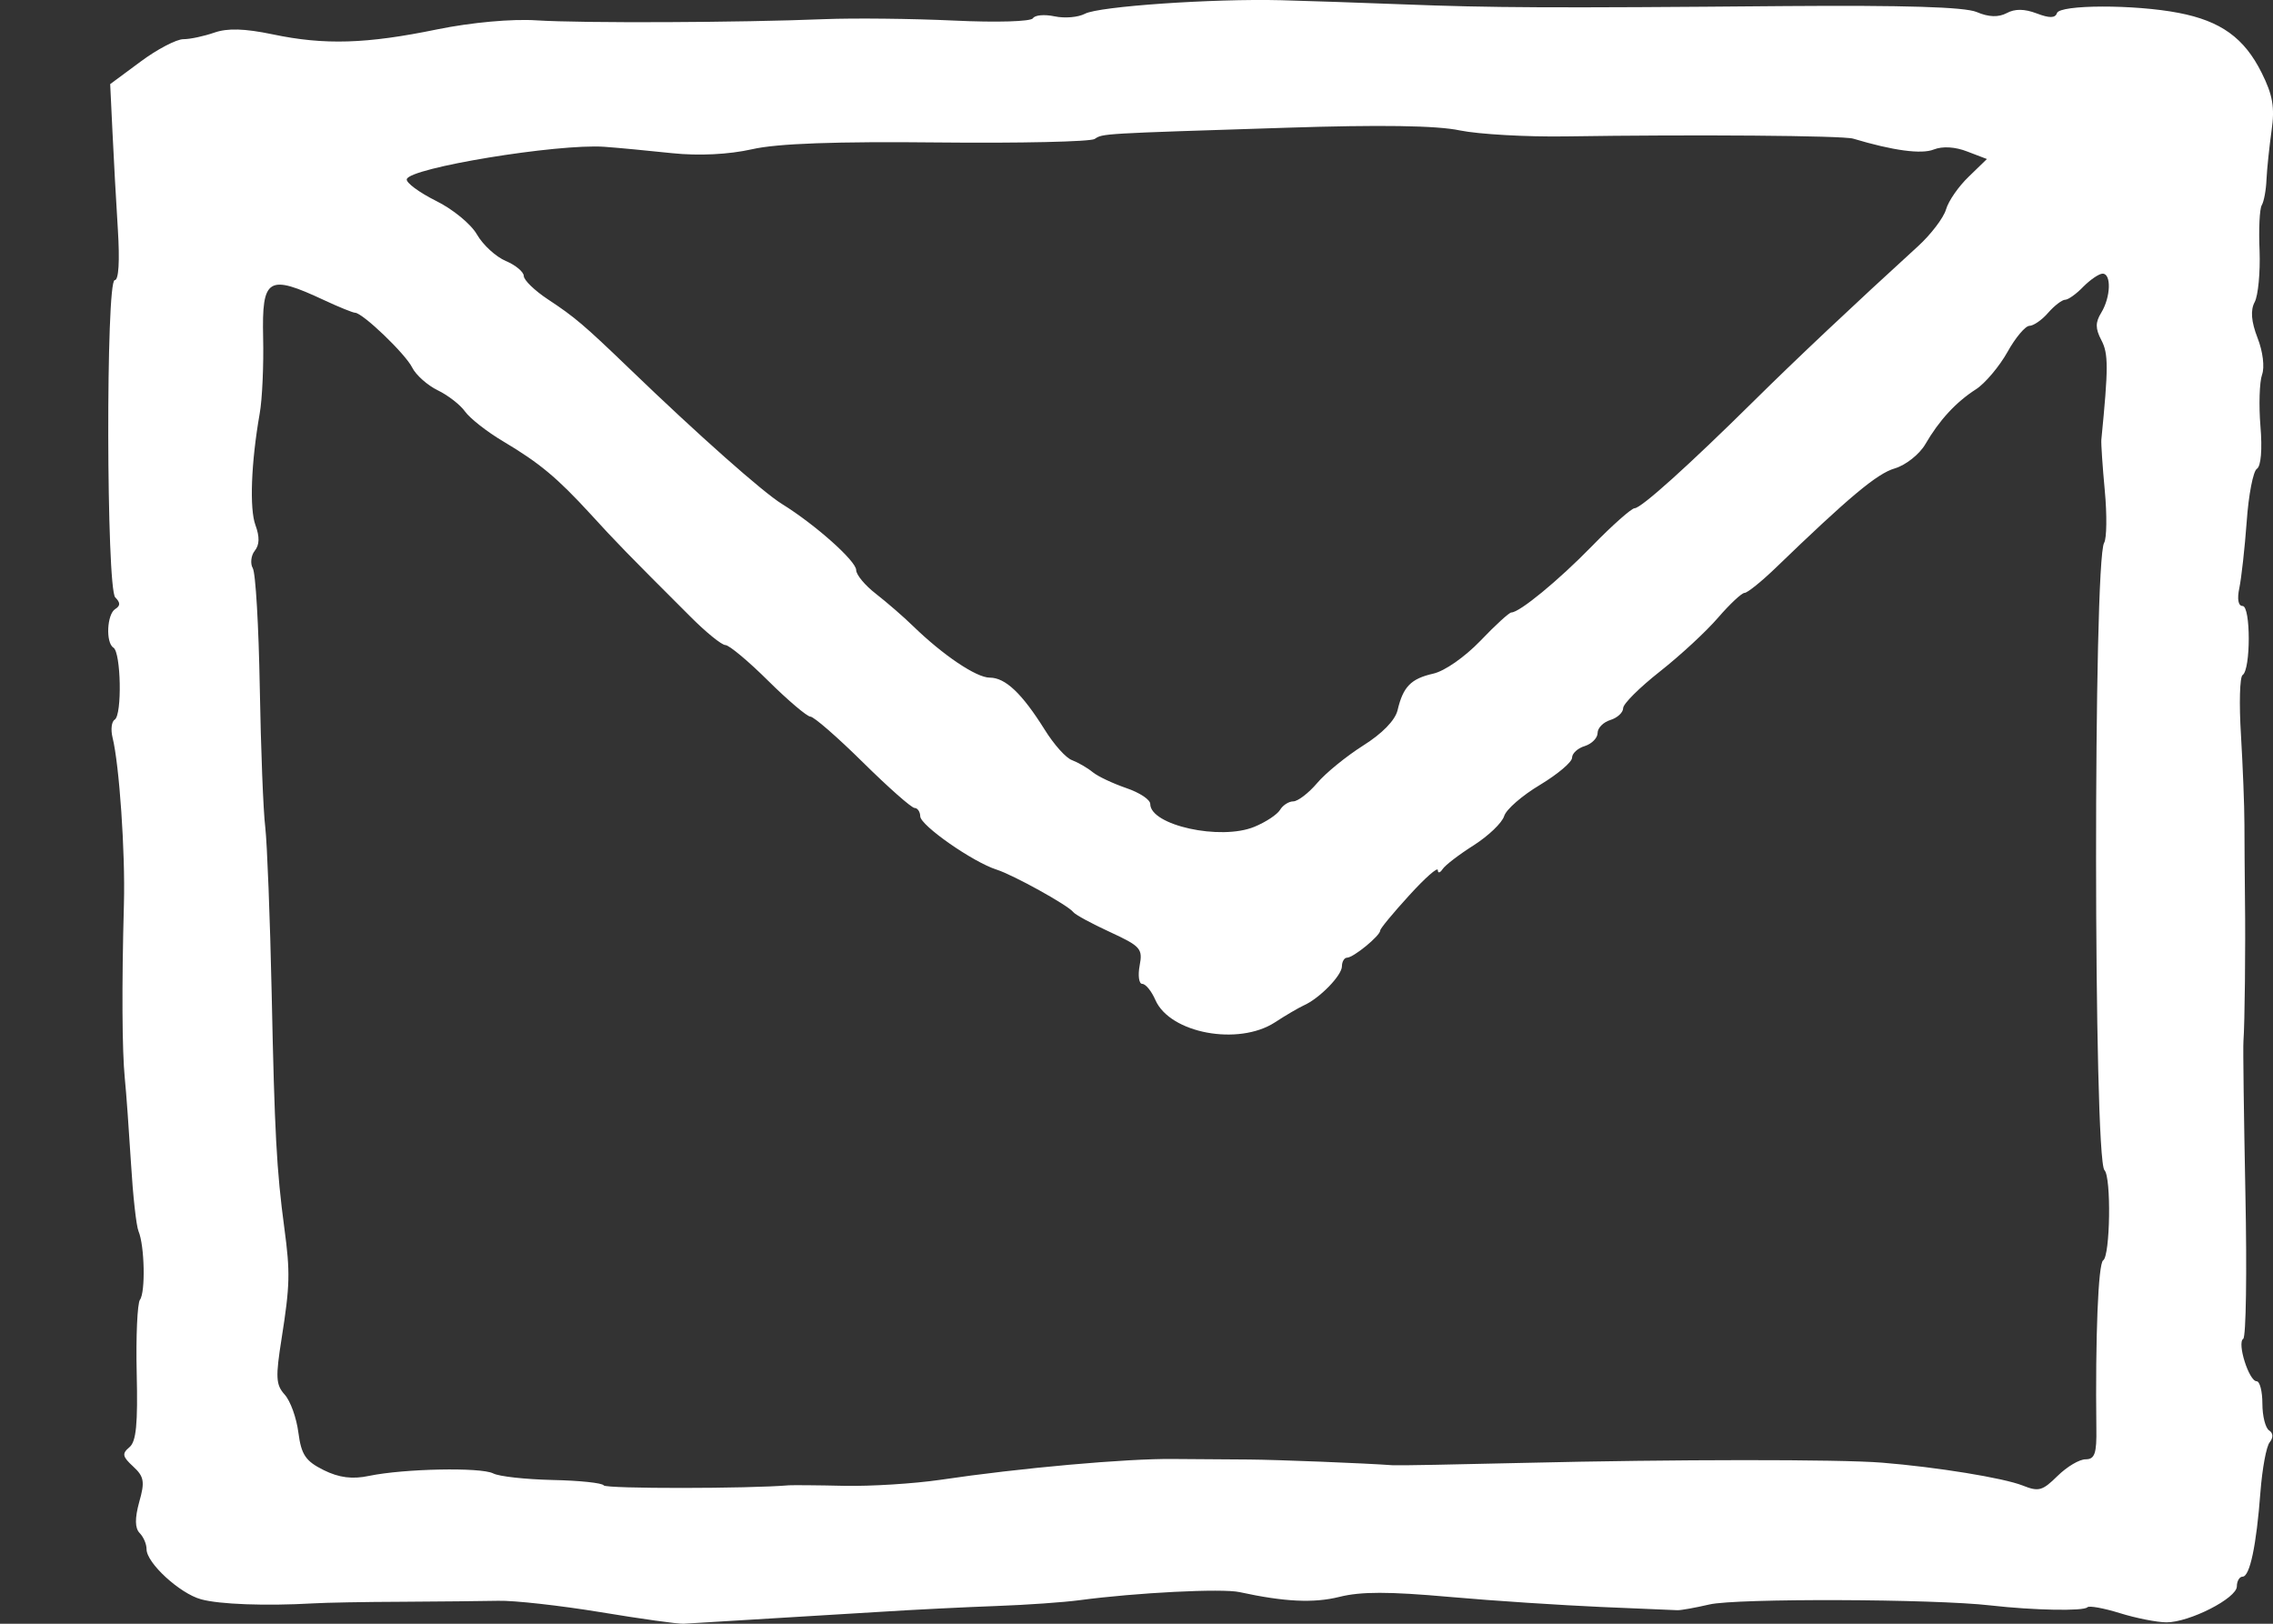 <?xml version="1.0" encoding="UTF-8"?>
<svg width="21px" height="15px" viewBox="0 0 21 15" version="1.1" xmlns="http://www.w3.org/2000/svg" xmlns:xlink="http://www.w3.org/1999/xlink">
    <rect x="0" y="0" width="21" height="15" fill="#333333" stroke="none"/>
    <!-- Generator: Sketch 61 (89581) - https://sketch.com -->
    <title>ico-mail</title>
    <desc>Created with Sketch.</desc>
    <g id="Page-1" stroke="none" stroke-width="1" fill="none" fill-rule="evenodd">
        <g id="200318_kodomonooka-ver2" transform="translate(-1148, -51)" fill="#FFFFFF">
            <path d="M1165.979,52.935 C1165.957,53.012 1165.837,53.169 1165.719,53.276 C1165.128,53.815 1164.591,54.321 1164.207,54.701 C1163.604,55.297 1163.163,55.695 1163.102,55.695 C1163.074,55.695 1162.897,55.851 1162.709,56.044 C1162.398,56.363 1162.039,56.658 1161.963,56.658 C1161.944,56.658 1161.815,56.775 1161.677,56.92 C1161.532,57.07 1161.348,57.199 1161.242,57.223 C1161.035,57.27 1160.963,57.344 1160.912,57.561 C1160.889,57.655 1160.77,57.777 1160.593,57.888 C1160.44,57.985 1160.245,58.143 1160.168,58.235 C1160.092,58.325 1159.99,58.403 1159.949,58.403 C1159.907,58.403 1159.851,58.439 1159.826,58.482 C1159.799,58.525 1159.696,58.594 1159.589,58.638 C1159.276,58.767 1158.627,58.624 1158.627,58.427 C1158.627,58.387 1158.529,58.322 1158.405,58.28 C1158.281,58.237 1158.144,58.173 1158.095,58.133 C1158.048,58.094 1157.959,58.043 1157.906,58.023 C1157.849,58.004 1157.738,57.879 1157.652,57.741 C1157.441,57.404 1157.288,57.26 1157.144,57.26 C1157.02,57.26 1156.713,57.053 1156.435,56.783 C1156.348,56.698 1156.193,56.564 1156.093,56.486 C1155.993,56.409 1155.91,56.31 1155.91,56.266 C1155.91,56.183 1155.532,55.846 1155.225,55.656 C1155.048,55.547 1154.451,55.018 1153.819,54.409 C1153.395,54.001 1153.31,53.929 1153.063,53.766 C1152.94,53.685 1152.839,53.587 1152.839,53.549 C1152.839,53.512 1152.762,53.448 1152.673,53.411 C1152.583,53.373 1152.463,53.264 1152.407,53.167 C1152.353,53.071 1152.181,52.93 1152.027,52.855 C1151.873,52.778 1151.751,52.688 1151.758,52.656 C1151.779,52.551 1153.151,52.326 1153.583,52.356 C1153.71,52.365 1153.991,52.392 1154.209,52.415 C1154.457,52.441 1154.733,52.427 1154.947,52.379 C1155.179,52.325 1155.732,52.306 1156.666,52.316 C1157.422,52.324 1158.073,52.309 1158.113,52.284 C1158.191,52.233 1158.16,52.235 1159.884,52.18 C1160.746,52.152 1161.276,52.159 1161.488,52.205 C1161.66,52.24 1162.105,52.266 1162.471,52.26 C1163.64,52.242 1165.03,52.252 1165.122,52.281 C1165.489,52.391 1165.752,52.427 1165.866,52.381 C1165.947,52.349 1166.064,52.356 1166.176,52.4 L1166.357,52.469 L1166.189,52.632 C1166.094,52.723 1166.002,52.856 1165.979,52.935 M1167.413,53.889 C1167.358,53.979 1167.358,54.034 1167.414,54.142 C1167.48,54.266 1167.48,54.395 1167.414,55.063 C1167.411,55.096 1167.425,55.31 1167.446,55.533 C1167.467,55.755 1167.464,55.975 1167.44,56.014 C1167.339,56.176 1167.341,61.707 1167.443,61.81 C1167.507,61.875 1167.496,62.602 1167.431,62.643 C1167.385,62.671 1167.358,63.356 1167.368,64.193 C1167.372,64.427 1167.353,64.481 1167.269,64.481 C1167.211,64.481 1167.098,64.548 1167.009,64.635 C1166.869,64.773 1166.835,64.782 1166.687,64.723 C1166.509,64.653 1165.896,64.553 1165.388,64.512 C1164.993,64.48 1163.457,64.481 1162.081,64.514 C1161.461,64.529 1160.919,64.539 1160.87,64.536 C1160.613,64.517 1159.802,64.485 1159.541,64.483 C1159.379,64.482 1159.063,64.48 1158.839,64.478 C1158.411,64.473 1157.422,64.561 1156.684,64.671 C1156.442,64.706 1156.046,64.731 1155.798,64.726 C1155.549,64.72 1155.323,64.719 1155.29,64.721 C1154.918,64.753 1153.597,64.754 1153.578,64.722 C1153.564,64.699 1153.353,64.677 1153.104,64.672 C1152.856,64.666 1152.611,64.64 1152.556,64.611 C1152.44,64.553 1151.735,64.567 1151.41,64.634 C1151.256,64.667 1151.132,64.651 1150.991,64.581 C1150.824,64.498 1150.784,64.44 1150.757,64.236 C1150.739,64.096 1150.683,63.942 1150.63,63.883 C1150.548,63.792 1150.545,63.723 1150.602,63.363 C1150.679,62.875 1150.682,62.754 1150.627,62.345 C1150.555,61.808 1150.537,61.466 1150.51,60.178 C1150.495,59.48 1150.468,58.793 1150.451,58.644 C1150.432,58.494 1150.41,57.916 1150.4,57.35 C1150.39,56.784 1150.362,56.292 1150.335,56.248 C1150.311,56.208 1150.319,56.131 1150.353,56.089 C1150.398,56.033 1150.4,55.96 1150.36,55.851 C1150.304,55.7 1150.32,55.273 1150.399,54.822 C1150.423,54.691 1150.437,54.371 1150.431,54.118 C1150.419,53.564 1150.475,53.53 1150.997,53.774 C1151.132,53.837 1151.261,53.889 1151.28,53.889 C1151.349,53.889 1151.745,54.268 1151.808,54.395 C1151.842,54.464 1151.95,54.56 1152.045,54.606 C1152.139,54.651 1152.254,54.741 1152.296,54.801 C1152.339,54.862 1152.496,54.987 1152.65,55.078 C1152.987,55.279 1153.145,55.411 1153.455,55.748 C1153.688,56.004 1153.796,56.115 1154.375,56.693 C1154.522,56.841 1154.668,56.959 1154.702,56.959 C1154.736,56.959 1154.915,57.108 1155.098,57.29 C1155.281,57.471 1155.457,57.62 1155.487,57.62 C1155.519,57.62 1155.736,57.809 1155.972,58.042 C1156.208,58.275 1156.422,58.464 1156.45,58.464 C1156.477,58.464 1156.501,58.499 1156.502,58.541 C1156.503,58.625 1156.99,58.965 1157.209,59.034 C1157.362,59.083 1157.867,59.362 1157.916,59.426 C1157.933,59.449 1158.083,59.531 1158.255,59.61 C1158.538,59.741 1158.559,59.764 1158.529,59.92 C1158.512,60.01 1158.522,60.089 1158.553,60.089 C1158.584,60.089 1158.638,60.154 1158.675,60.239 C1158.811,60.546 1159.441,60.663 1159.778,60.445 C1159.879,60.379 1159.994,60.312 1160.043,60.289 C1160.191,60.224 1160.398,60.011 1160.398,59.926 C1160.398,59.884 1160.42,59.847 1160.445,59.847 C1160.504,59.847 1160.752,59.644 1160.752,59.595 C1160.752,59.578 1160.87,59.435 1161.018,59.273 C1161.166,59.11 1161.284,59.006 1161.284,59.038 C1161.284,59.069 1161.304,59.065 1161.328,59.029 C1161.352,58.992 1161.482,58.893 1161.618,58.807 C1161.753,58.72 1161.878,58.601 1161.897,58.538 C1161.917,58.476 1162.063,58.349 1162.229,58.25 C1162.394,58.15 1162.524,58.04 1162.524,58 C1162.524,57.96 1162.577,57.911 1162.642,57.892 C1162.707,57.871 1162.76,57.817 1162.76,57.771 C1162.76,57.725 1162.813,57.671 1162.879,57.651 C1162.943,57.631 1162.996,57.582 1162.996,57.542 C1162.996,57.502 1163.147,57.352 1163.336,57.203 C1163.525,57.054 1163.764,56.833 1163.873,56.706 C1163.982,56.58 1164.092,56.477 1164.118,56.477 C1164.144,56.477 1164.272,56.374 1164.402,56.249 C1165.087,55.588 1165.343,55.374 1165.506,55.327 C1165.607,55.297 1165.733,55.197 1165.787,55.105 C1165.916,54.883 1166.069,54.716 1166.256,54.596 C1166.339,54.543 1166.472,54.385 1166.546,54.253 C1166.619,54.121 1166.712,54.01 1166.75,54.01 C1166.786,54.01 1166.866,53.956 1166.923,53.889 C1166.981,53.823 1167.052,53.769 1167.08,53.769 C1167.108,53.769 1167.184,53.715 1167.248,53.648 C1167.313,53.583 1167.393,53.528 1167.426,53.528 C1167.508,53.528 1167.501,53.745 1167.413,53.889 M1168.896,51.674 C1168.735,51.35 1168.518,51.194 1168.128,51.119 C1167.721,51.04 1167.03,51.042 1167.004,51.121 C1166.988,51.168 1166.935,51.169 1166.817,51.124 C1166.704,51.081 1166.615,51.08 1166.54,51.121 C1166.464,51.161 1166.374,51.159 1166.262,51.111 C1166.149,51.064 1165.589,51.048 1164.503,51.056 C1162.317,51.075 1161.781,51.072 1160.959,51.04 C1160.57,51.025 1160.064,51.008 1159.837,51.002 C1159.205,50.986 1158.15,51.059 1158.024,51.127 C1157.961,51.16 1157.838,51.171 1157.743,51.151 C1157.649,51.131 1157.561,51.139 1157.543,51.169 C1157.524,51.199 1157.209,51.209 1156.813,51.19 C1156.429,51.172 1155.891,51.166 1155.615,51.177 C1154.83,51.209 1153.382,51.215 1152.957,51.188 C1152.731,51.173 1152.355,51.207 1152.041,51.271 C1151.386,51.406 1150.998,51.418 1150.518,51.317 C1150.259,51.263 1150.102,51.259 1149.981,51.301 C1149.886,51.334 1149.758,51.362 1149.694,51.362 C1149.631,51.362 1149.452,51.455 1149.299,51.569 L1149.018,51.777 L1149.039,52.216 C1149.05,52.46 1149.073,52.863 1149.089,53.122 C1149.107,53.411 1149.097,53.588 1149.06,53.588 C1148.977,53.588 1148.982,56.435 1149.065,56.519 C1149.113,56.567 1149.113,56.596 1149.065,56.626 C1148.988,56.673 1148.975,56.937 1149.048,56.983 C1149.118,57.027 1149.129,57.604 1149.06,57.648 C1149.03,57.666 1149.022,57.741 1149.04,57.814 C1149.102,58.064 1149.158,58.873 1149.145,59.348 C1149.124,60.113 1149.128,60.706 1149.153,60.961 C1149.167,61.095 1149.191,61.443 1149.21,61.743 C1149.228,62.044 1149.259,62.326 1149.28,62.375 C1149.336,62.508 1149.345,62.938 1149.293,63.007 C1149.269,63.04 1149.255,63.348 1149.263,63.684 C1149.274,64.154 1149.259,64.318 1149.195,64.37 C1149.125,64.429 1149.131,64.456 1149.231,64.548 C1149.331,64.64 1149.34,64.689 1149.286,64.876 C1149.245,65.027 1149.246,65.116 1149.29,65.162 C1149.327,65.2 1149.354,65.264 1149.354,65.312 C1149.354,65.439 1149.662,65.721 1149.857,65.774 C1150.026,65.821 1150.453,65.837 1150.891,65.812 C1151.004,65.805 1151.374,65.798 1151.716,65.797 C1152.059,65.795 1152.455,65.791 1152.603,65.788 C1152.748,65.784 1153.176,65.832 1153.548,65.893 C1153.92,65.955 1154.267,66.003 1154.316,66 C1154.405,65.995 1155.066,65.955 1156.116,65.891 C1156.441,65.87 1156.933,65.846 1157.209,65.836 C1157.486,65.826 1157.829,65.802 1157.977,65.782 C1158.497,65.713 1159.292,65.672 1159.453,65.708 C1159.866,65.798 1160.137,65.811 1160.374,65.752 C1160.573,65.702 1160.829,65.702 1161.39,65.752 C1161.803,65.789 1162.432,65.829 1162.79,65.845 C1163.149,65.86 1163.466,65.873 1163.498,65.875 C1163.53,65.876 1163.664,65.852 1163.793,65.822 C1164.039,65.764 1165.866,65.77 1166.392,65.831 C1166.788,65.876 1167.25,65.885 1167.285,65.848 C1167.3,65.831 1167.437,65.856 1167.585,65.902 C1167.732,65.948 1167.929,65.987 1168.016,65.987 C1168.229,65.987 1168.666,65.764 1168.666,65.655 C1168.666,65.607 1168.69,65.565 1168.719,65.565 C1168.786,65.565 1168.847,65.276 1168.884,64.782 C1168.901,64.566 1168.938,64.361 1168.97,64.323 C1169.004,64.28 1169.002,64.238 1168.964,64.214 C1168.93,64.192 1168.902,64.082 1168.902,63.967 C1168.902,63.853 1168.878,63.76 1168.849,63.76 C1168.778,63.76 1168.666,63.405 1168.725,63.368 C1168.751,63.351 1168.76,62.752 1168.745,62.029 C1168.731,61.307 1168.722,60.674 1168.727,60.618 C1168.739,60.459 1168.747,59.745 1168.741,59.306 C1168.739,59.089 1168.736,58.781 1168.736,58.614 C1168.736,58.448 1168.721,58.078 1168.704,57.789 C1168.686,57.5 1168.693,57.253 1168.719,57.236 C1168.795,57.188 1168.795,56.598 1168.719,56.598 C1168.679,56.598 1168.667,56.534 1168.689,56.432 C1168.708,56.341 1168.739,56.064 1168.757,55.819 C1168.774,55.572 1168.817,55.352 1168.851,55.331 C1168.889,55.307 1168.902,55.153 1168.884,54.937 C1168.868,54.744 1168.875,54.527 1168.899,54.461 C1168.924,54.392 1168.907,54.248 1168.857,54.121 C1168.799,53.971 1168.79,53.866 1168.831,53.79 C1168.863,53.729 1168.883,53.516 1168.876,53.318 C1168.867,53.119 1168.876,52.929 1168.896,52.896 C1168.916,52.862 1168.936,52.758 1168.94,52.656 C1168.945,52.555 1168.966,52.355 1168.987,52.205 C1169.018,51.993 1168.997,51.876 1168.896,51.674" id="ico-mail"></path>
        </g>
    </g>
</svg>